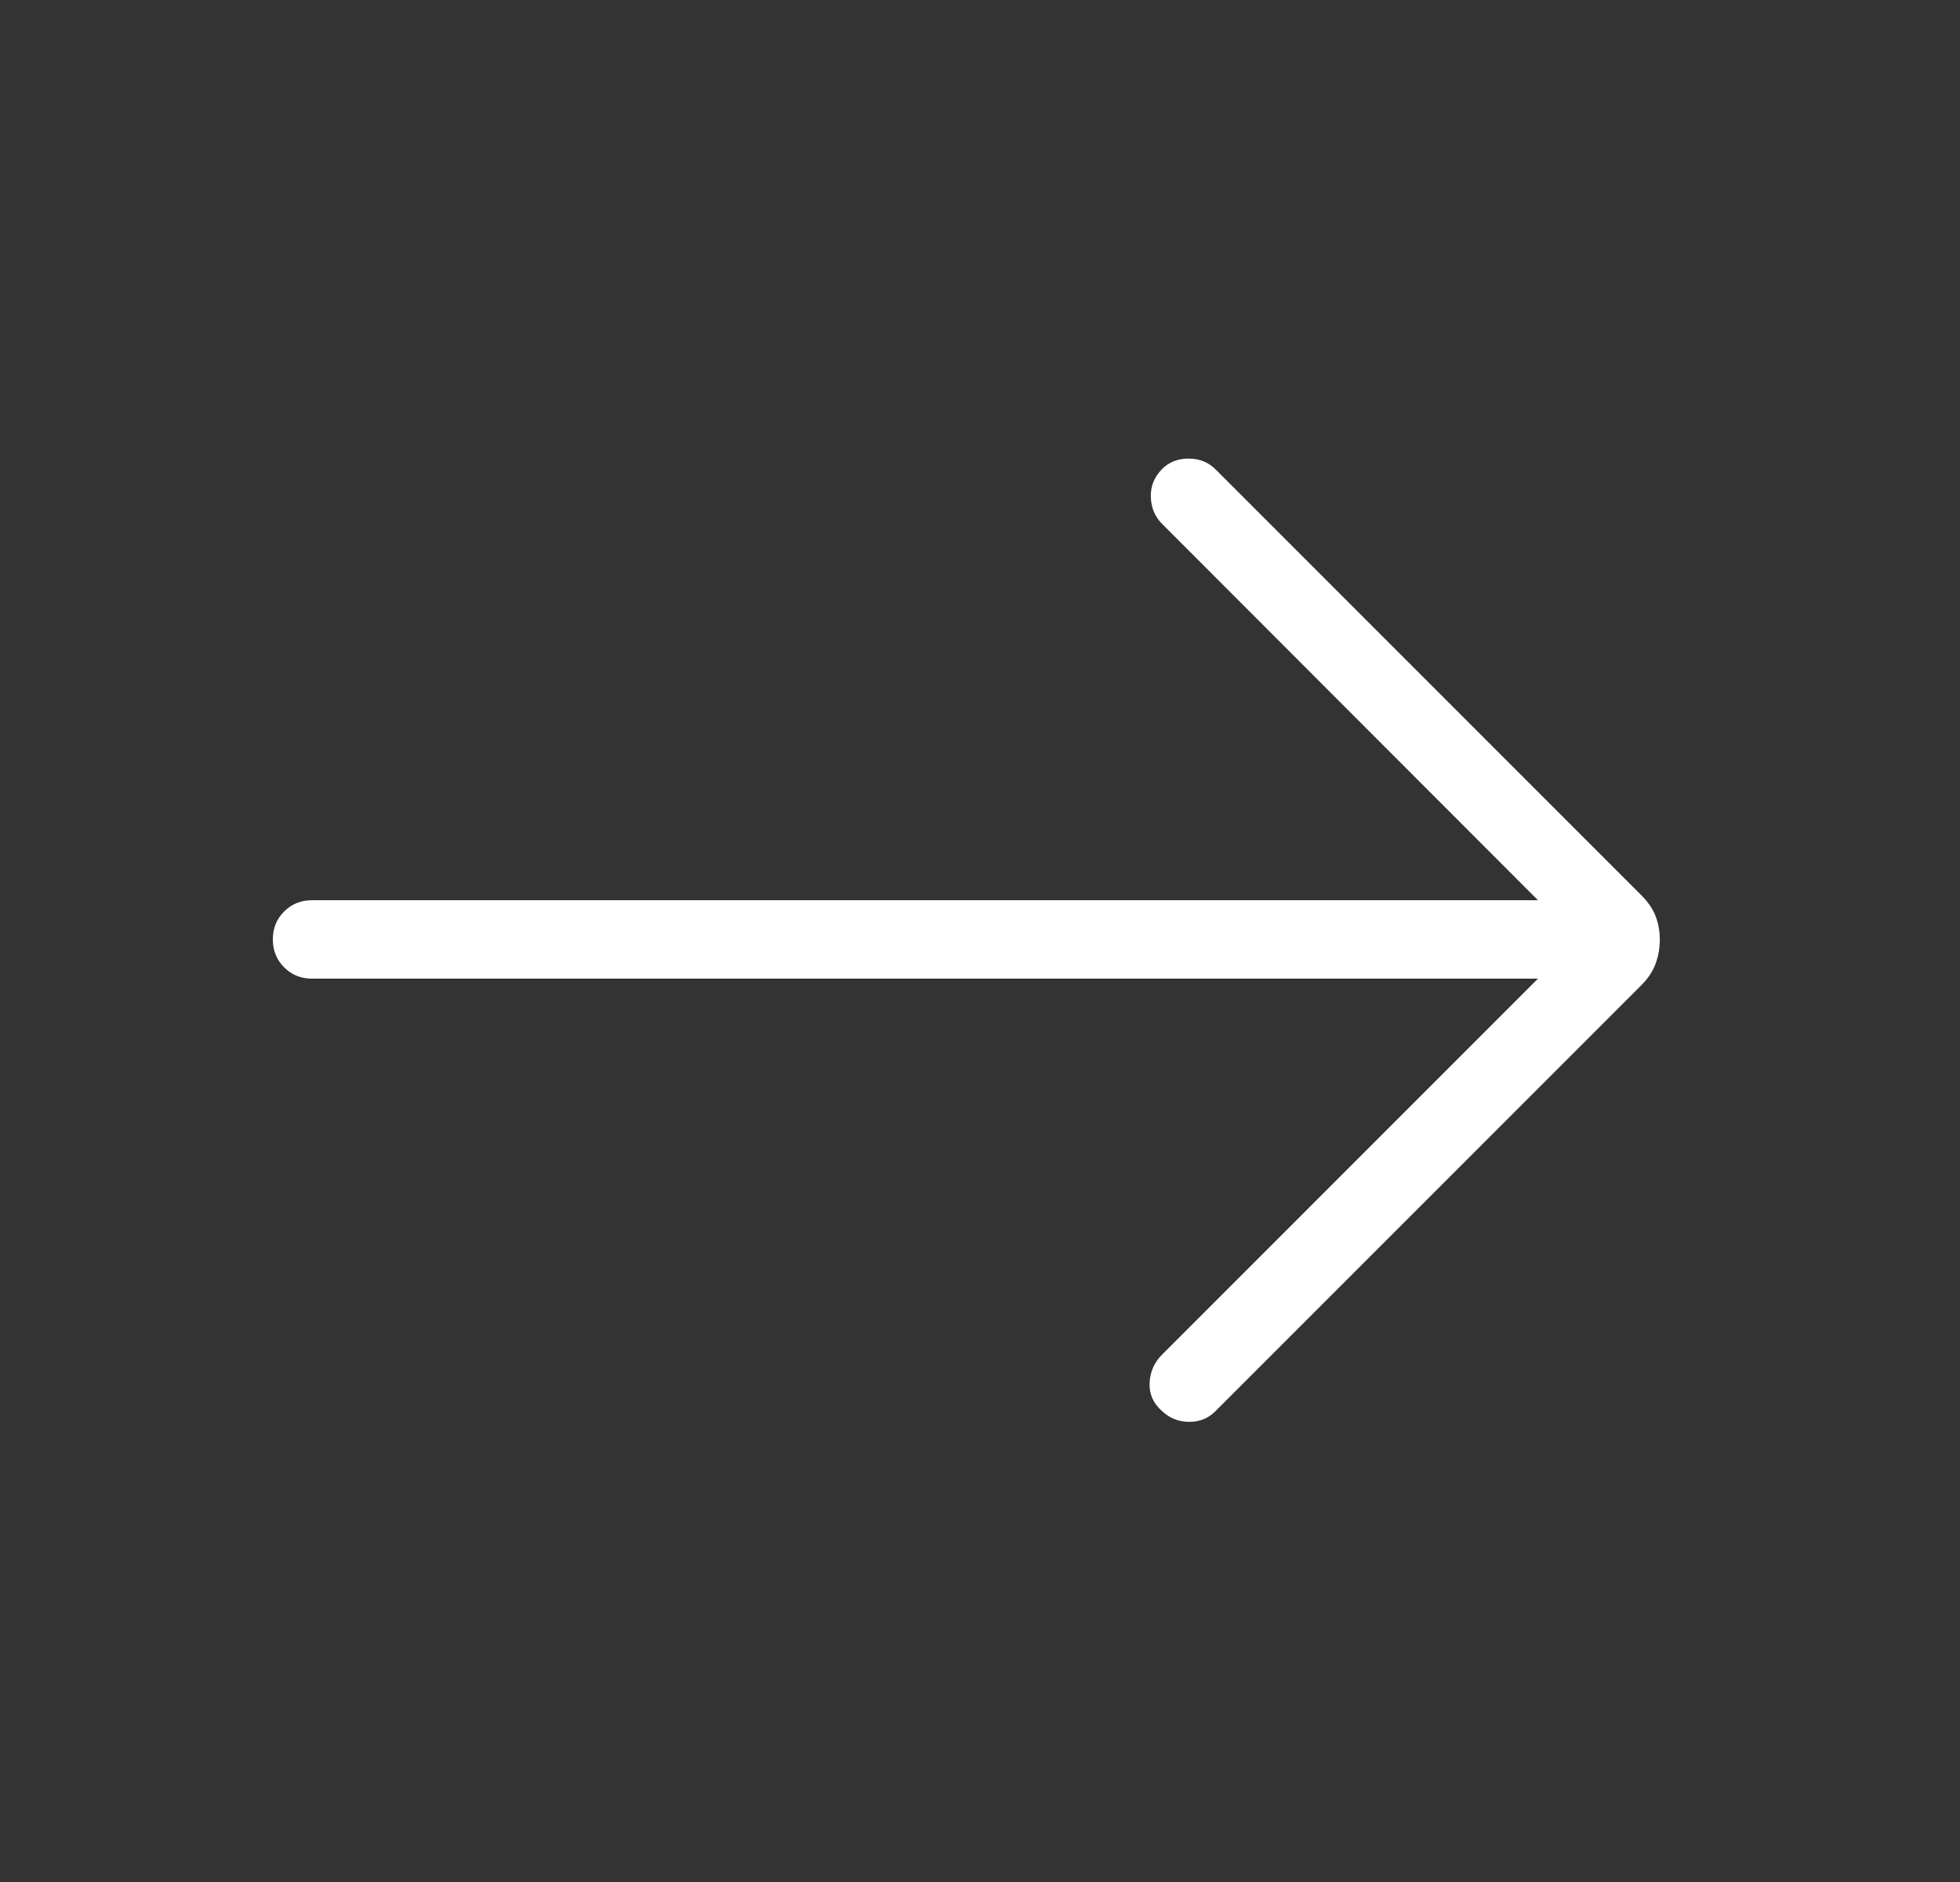 <svg width="25" height="24" viewBox="0 0 25 24" fill="none" xmlns="http://www.w3.org/2000/svg">
<rect x="0" y="0" width="25" height="24" fill="#333333" stroke="none"/>
<g id="right icon">
<path id="Vector" d="M19.617 12.48H3.98C3.839 12.48 3.72 12.432 3.624 12.336C3.528 12.24 3.48 12.121 3.48 11.98C3.48 11.838 3.528 11.719 3.624 11.624C3.72 11.528 3.839 11.48 3.98 11.48H19.617L14.819 6.677C14.73 6.586 14.683 6.473 14.679 6.338C14.675 6.202 14.722 6.084 14.819 5.985C14.908 5.893 15.022 5.848 15.16 5.848C15.298 5.848 15.414 5.894 15.507 5.988L20.934 11.415C21.021 11.502 21.083 11.592 21.118 11.685C21.153 11.778 21.171 11.877 21.171 11.983C21.171 12.089 21.153 12.191 21.117 12.29C21.081 12.389 21.02 12.48 20.934 12.565L15.507 17.992C15.417 18.085 15.304 18.132 15.168 18.132C15.033 18.132 14.916 18.085 14.819 17.992C14.709 17.894 14.657 17.776 14.663 17.635C14.67 17.495 14.722 17.376 14.819 17.278L19.617 12.48Z" fill="white"/>
</g>
</svg>
